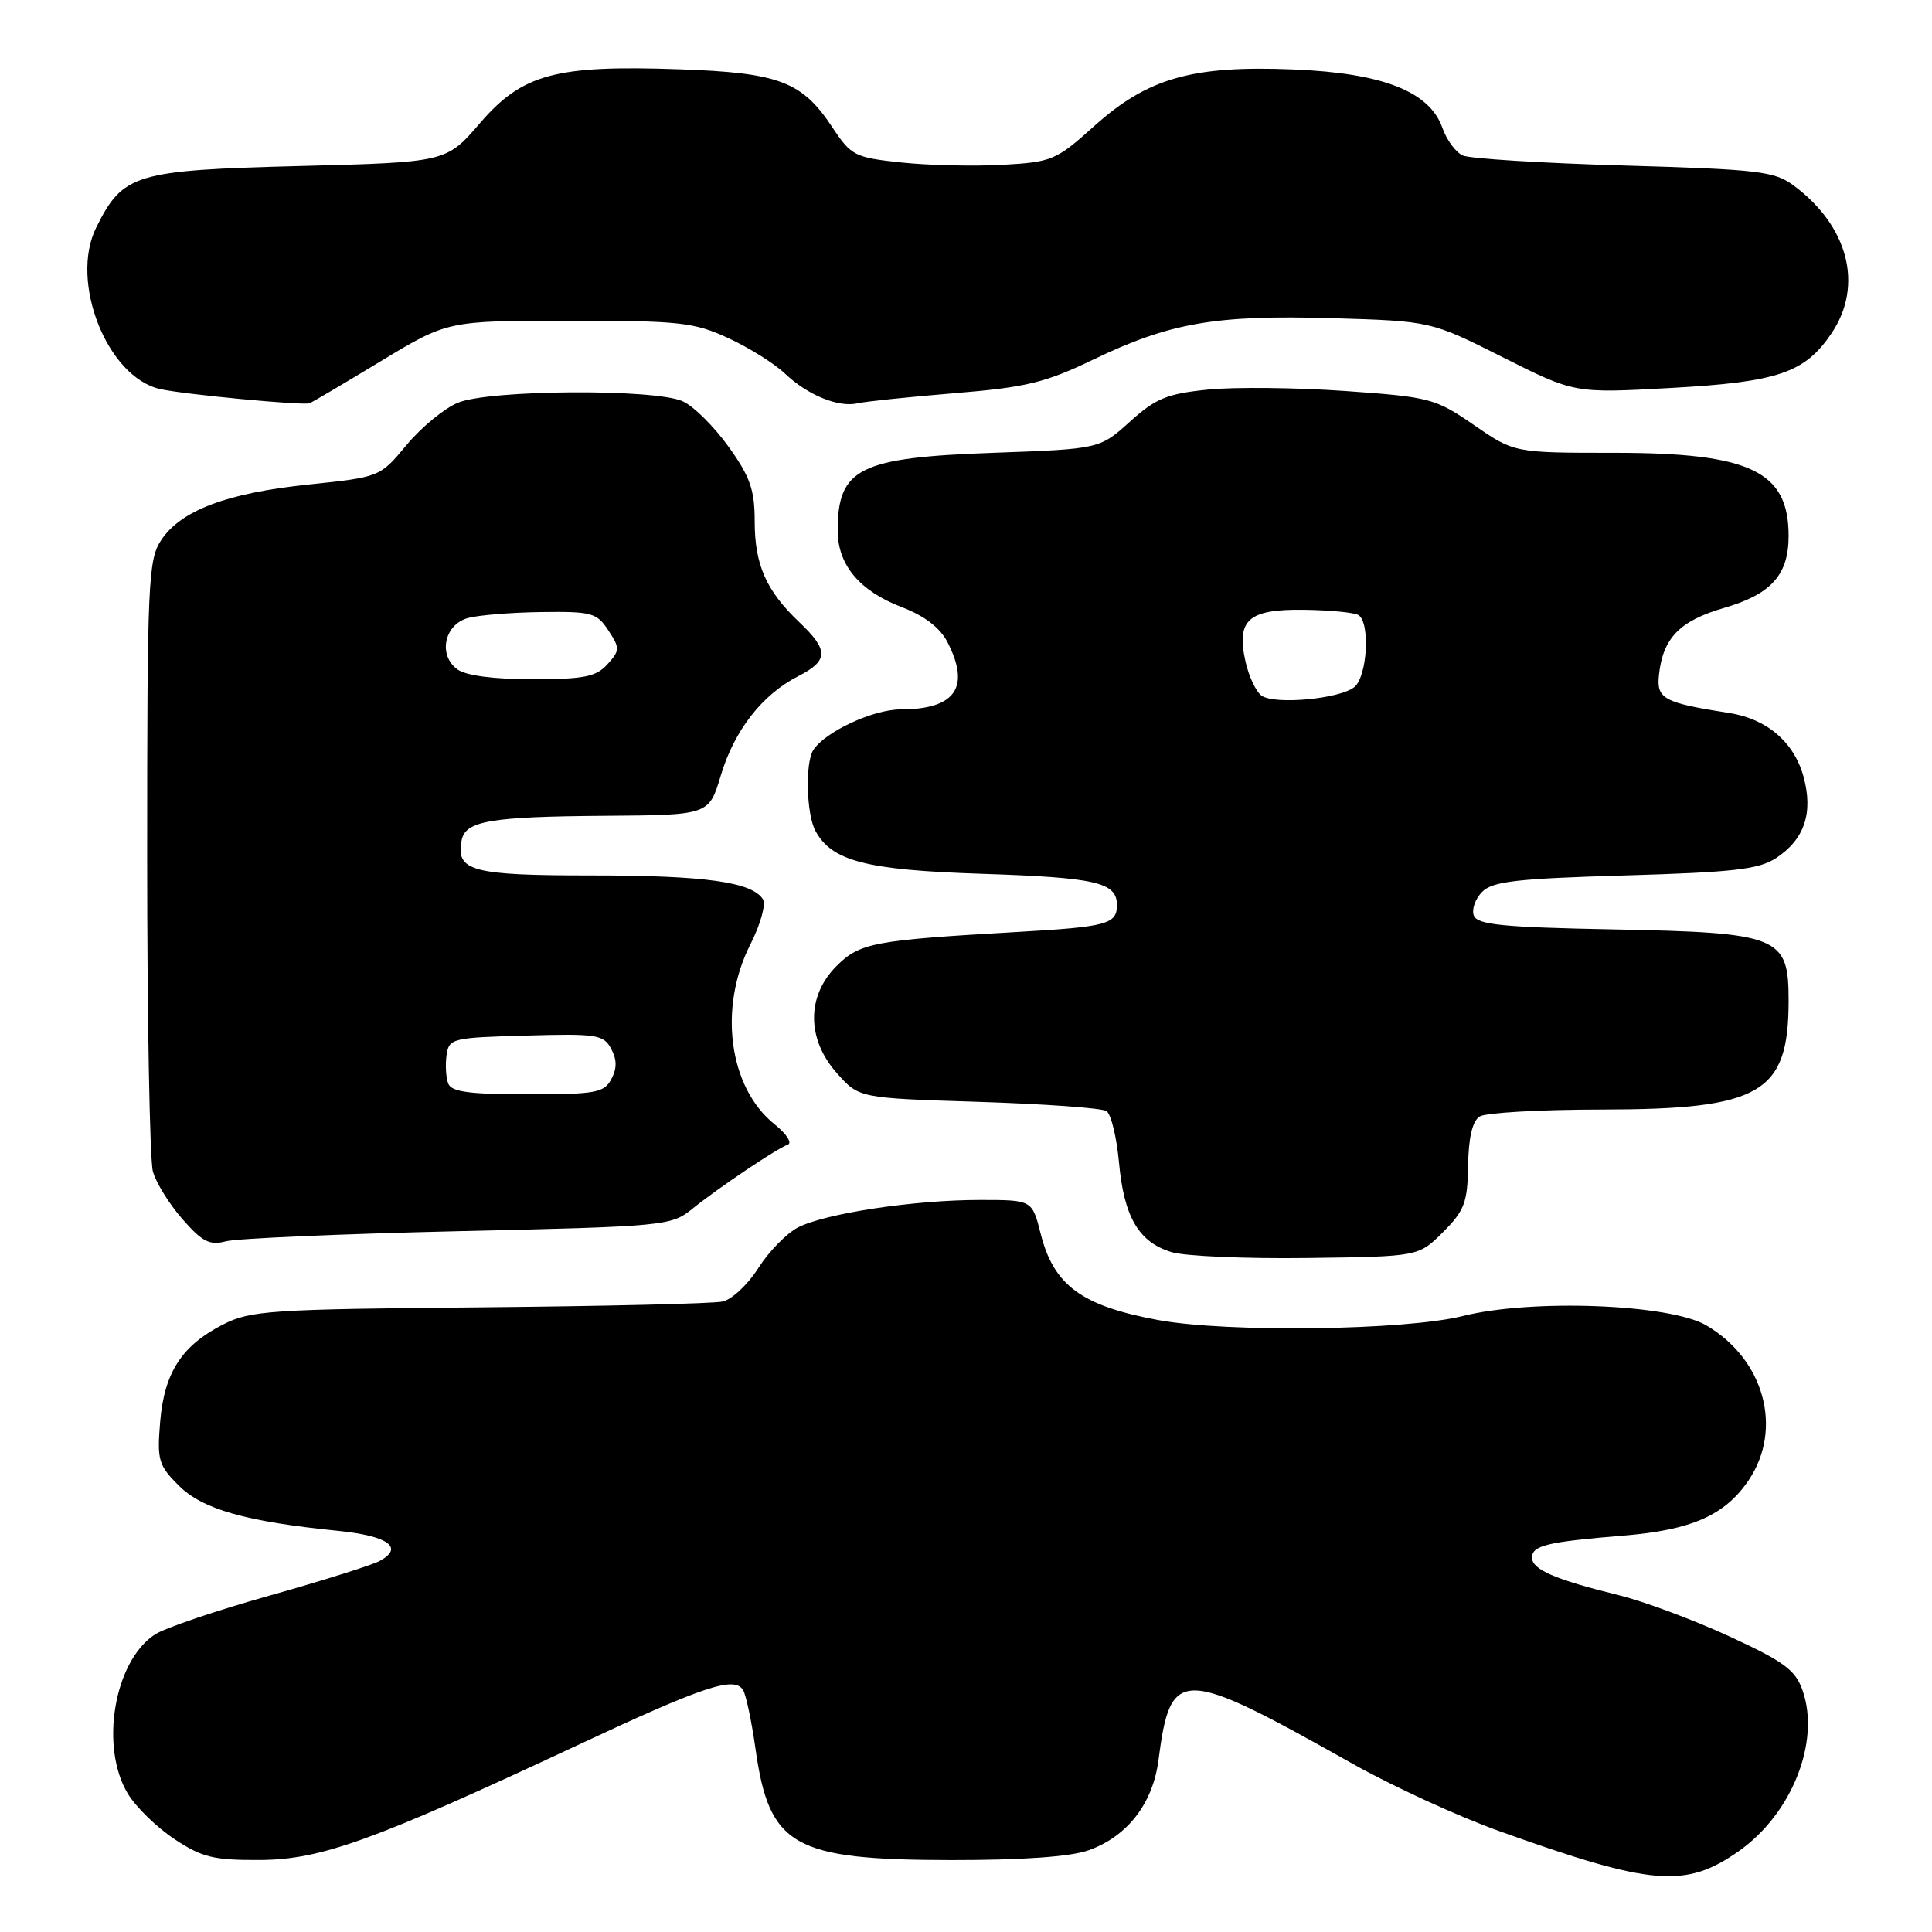 <?xml version="1.0" encoding="UTF-8" standalone="no"?>
<!DOCTYPE svg PUBLIC "-//W3C//DTD SVG 1.1//EN" "http://www.w3.org/Graphics/SVG/1.1/DTD/svg11.dtd" >
<svg xmlns="http://www.w3.org/2000/svg" xmlns:xlink="http://www.w3.org/1999/xlink" version="1.1" viewBox="0 0 256 256">
 <g >
 <path fill="currentColor"
d=" M 230.41 245.28 C 237.42 240.35 241.22 230.79 238.86 224.02 C 237.90 221.27 236.44 220.19 229.11 216.81 C 224.38 214.63 217.80 212.18 214.50 211.37 C 206.05 209.29 203.00 207.97 203.00 206.40 C 203.00 204.78 204.98 204.31 215.15 203.47 C 224.16 202.74 228.62 200.75 231.73 196.10 C 236.29 189.28 233.76 180.10 226.08 175.61 C 221.24 172.79 202.96 172.09 193.83 174.38 C 186.20 176.29 162.62 176.60 153.45 174.91 C 143.29 173.03 139.61 170.32 137.88 163.42 C 136.76 159.00 136.76 159.00 129.82 159.00 C 121.12 159.00 109.36 160.78 105.74 162.64 C 104.23 163.42 101.87 165.84 100.49 168.01 C 99.12 170.18 96.99 172.19 95.75 172.46 C 94.51 172.74 80.00 173.08 63.50 173.23 C 35.79 173.48 33.20 173.65 29.56 175.50 C 24.08 178.29 21.76 181.88 21.22 188.42 C 20.80 193.46 21.00 194.16 23.69 196.85 C 26.83 199.99 32.59 201.62 44.77 202.84 C 51.46 203.51 53.60 205.07 50.28 206.85 C 49.27 207.39 42.69 209.46 35.66 211.44 C 28.62 213.42 21.81 215.73 20.52 216.58 C 15.11 220.13 13.19 231.52 16.96 237.71 C 18.04 239.48 20.82 242.18 23.14 243.71 C 26.78 246.12 28.33 246.49 34.43 246.46 C 42.55 246.41 49.43 243.93 76.50 231.26 C 93.25 223.42 97.30 222.06 98.46 223.94 C 98.85 224.56 99.59 228.08 100.11 231.75 C 101.93 244.65 105.08 246.44 126.00 246.47 C 135.44 246.48 141.80 246.03 144.22 245.18 C 149.35 243.37 152.75 239.01 153.50 233.25 C 155.12 220.83 156.38 220.85 179.18 233.68 C 184.50 236.68 193.27 240.71 198.68 242.64 C 218.89 249.88 223.34 250.25 230.41 245.28 Z  M 191.21 163.26 C 194.05 160.41 194.46 159.34 194.53 154.43 C 194.59 150.74 195.10 148.55 196.06 147.94 C 196.85 147.44 204.15 147.02 212.28 147.02 C 233.36 146.99 237.00 144.87 237.00 132.57 C 237.00 124.06 235.81 123.58 213.73 123.15 C 199.11 122.87 195.76 122.53 195.29 121.32 C 194.98 120.51 195.48 119.09 196.40 118.17 C 197.79 116.78 200.98 116.42 215.33 116.00 C 229.71 115.58 233.05 115.20 235.34 113.70 C 239.09 111.24 240.28 107.74 238.99 102.96 C 237.75 98.37 234.15 95.26 229.15 94.48 C 220.44 93.12 219.48 92.60 219.82 89.44 C 220.34 84.55 222.55 82.27 228.42 80.56 C 234.70 78.74 237.00 76.18 237.00 71.00 C 237.00 62.42 231.91 60.00 213.86 60.00 C 200.65 60.00 200.65 60.00 195.31 56.32 C 190.17 52.79 189.52 52.61 178.23 51.81 C 171.78 51.36 163.62 51.27 160.11 51.62 C 154.62 52.17 153.15 52.78 149.71 55.88 C 145.71 59.49 145.71 59.49 131.61 60.00 C 113.84 60.63 111.00 62.05 111.00 70.30 C 111.00 74.85 113.89 78.30 119.47 80.44 C 122.47 81.58 124.55 83.17 125.52 85.04 C 128.64 91.07 126.61 94.00 119.32 94.00 C 115.68 94.01 109.35 96.95 107.77 99.38 C 106.68 101.04 106.85 107.84 108.03 110.06 C 110.19 114.10 114.73 115.28 130.00 115.78 C 145.27 116.28 148.00 116.91 148.00 119.93 C 148.00 122.46 146.68 122.81 134.80 123.49 C 115.77 124.58 113.92 124.92 110.83 128.02 C 106.85 132.00 106.88 137.72 110.92 142.23 C 113.83 145.50 113.83 145.50 129.67 146.00 C 138.37 146.28 146.00 146.82 146.61 147.22 C 147.22 147.62 147.96 150.67 148.27 154.01 C 148.93 161.27 150.89 164.61 155.26 165.92 C 157.04 166.45 165.13 166.80 173.23 166.69 C 187.97 166.50 187.97 166.50 191.21 163.26 Z  M 60.68 163.14 C 88.04 162.52 88.94 162.43 91.68 160.22 C 95.16 157.41 102.88 152.22 104.39 151.67 C 105.00 151.45 104.21 150.23 102.63 148.97 C 96.57 144.11 95.16 133.57 99.42 125.15 C 100.76 122.52 101.51 119.83 101.10 119.17 C 99.68 116.87 93.43 116.00 78.38 116.00 C 62.47 116.00 60.38 115.43 61.17 111.34 C 61.67 108.77 64.96 108.21 80.22 108.10 C 93.94 108.00 93.94 108.00 95.51 102.75 C 97.30 96.78 101.00 92.03 105.75 89.61 C 109.80 87.54 109.83 86.16 105.91 82.44 C 101.51 78.26 100.00 74.83 100.00 69.05 C 100.00 64.89 99.39 63.16 96.53 59.18 C 94.62 56.52 91.90 53.82 90.48 53.18 C 86.79 51.49 64.82 51.63 60.66 53.37 C 58.86 54.12 55.80 56.64 53.86 58.98 C 50.34 63.21 50.34 63.21 40.92 64.20 C 30.04 65.33 23.93 67.64 21.33 71.61 C 19.63 74.21 19.50 77.27 19.50 113.46 C 19.50 134.93 19.84 153.73 20.26 155.23 C 20.68 156.73 22.45 159.58 24.19 161.56 C 26.81 164.55 27.79 165.05 29.93 164.48 C 31.34 164.10 45.18 163.50 60.68 163.14 Z  M 50.41 47.89 C 59.31 42.50 59.31 42.50 75.41 42.50 C 90.09 42.50 91.94 42.70 96.50 44.80 C 99.25 46.07 102.62 48.18 104.00 49.49 C 107.00 52.35 111.10 54.03 113.64 53.44 C 114.66 53.20 120.45 52.60 126.50 52.10 C 136.00 51.32 138.51 50.71 144.88 47.64 C 155.03 42.76 161.05 41.71 176.49 42.16 C 189.60 42.55 189.60 42.55 199.11 47.33 C 208.63 52.12 208.63 52.12 221.36 51.41 C 235.66 50.62 239.18 49.41 242.73 44.10 C 246.94 37.80 244.91 29.95 237.68 24.59 C 235.12 22.69 233.08 22.45 215.18 21.93 C 204.36 21.62 194.74 21.02 193.82 20.60 C 192.90 20.18 191.69 18.55 191.14 16.98 C 189.45 12.12 183.24 9.68 171.38 9.20 C 157.98 8.65 152.07 10.33 144.97 16.72 C 139.94 21.24 139.40 21.47 132.83 21.84 C 129.05 22.05 123.02 21.91 119.44 21.53 C 113.24 20.87 112.79 20.64 110.28 16.85 C 106.27 10.79 103.24 9.64 90.05 9.18 C 73.63 8.60 69.23 9.78 63.60 16.31 C 59.14 21.50 59.14 21.50 39.64 22.00 C 17.84 22.56 16.29 23.03 12.75 30.15 C 9.18 37.31 14.21 50.00 21.24 51.56 C 24.38 52.26 39.98 53.74 41.00 53.44 C 41.27 53.36 45.51 50.86 50.41 47.89 Z  M 167.18 92.19 C 166.45 91.70 165.49 89.67 165.04 87.68 C 163.79 82.12 165.40 80.69 172.85 80.80 C 176.24 80.85 179.46 81.16 180.00 81.50 C 181.58 82.48 181.18 89.60 179.47 91.03 C 177.57 92.60 168.98 93.41 167.18 92.19 Z  M 59.39 143.57 C 59.09 142.79 58.99 141.10 59.17 139.82 C 59.49 137.59 59.89 137.49 69.70 137.22 C 79.08 136.95 79.98 137.09 80.98 138.97 C 81.76 140.42 81.76 141.57 81.00 143.00 C 80.04 144.80 78.91 145.00 69.93 145.00 C 62.20 145.00 59.81 144.68 59.39 143.57 Z  M 60.60 88.69 C 58.03 86.82 58.86 82.76 62.00 81.89 C 63.38 81.51 67.75 81.15 71.73 81.10 C 78.40 81.01 79.08 81.19 80.61 83.53 C 82.16 85.89 82.15 86.18 80.48 88.03 C 78.98 89.68 77.38 90.00 70.54 90.00 C 65.40 90.00 61.72 89.52 60.60 88.69 Z "/>
</g>
</svg>